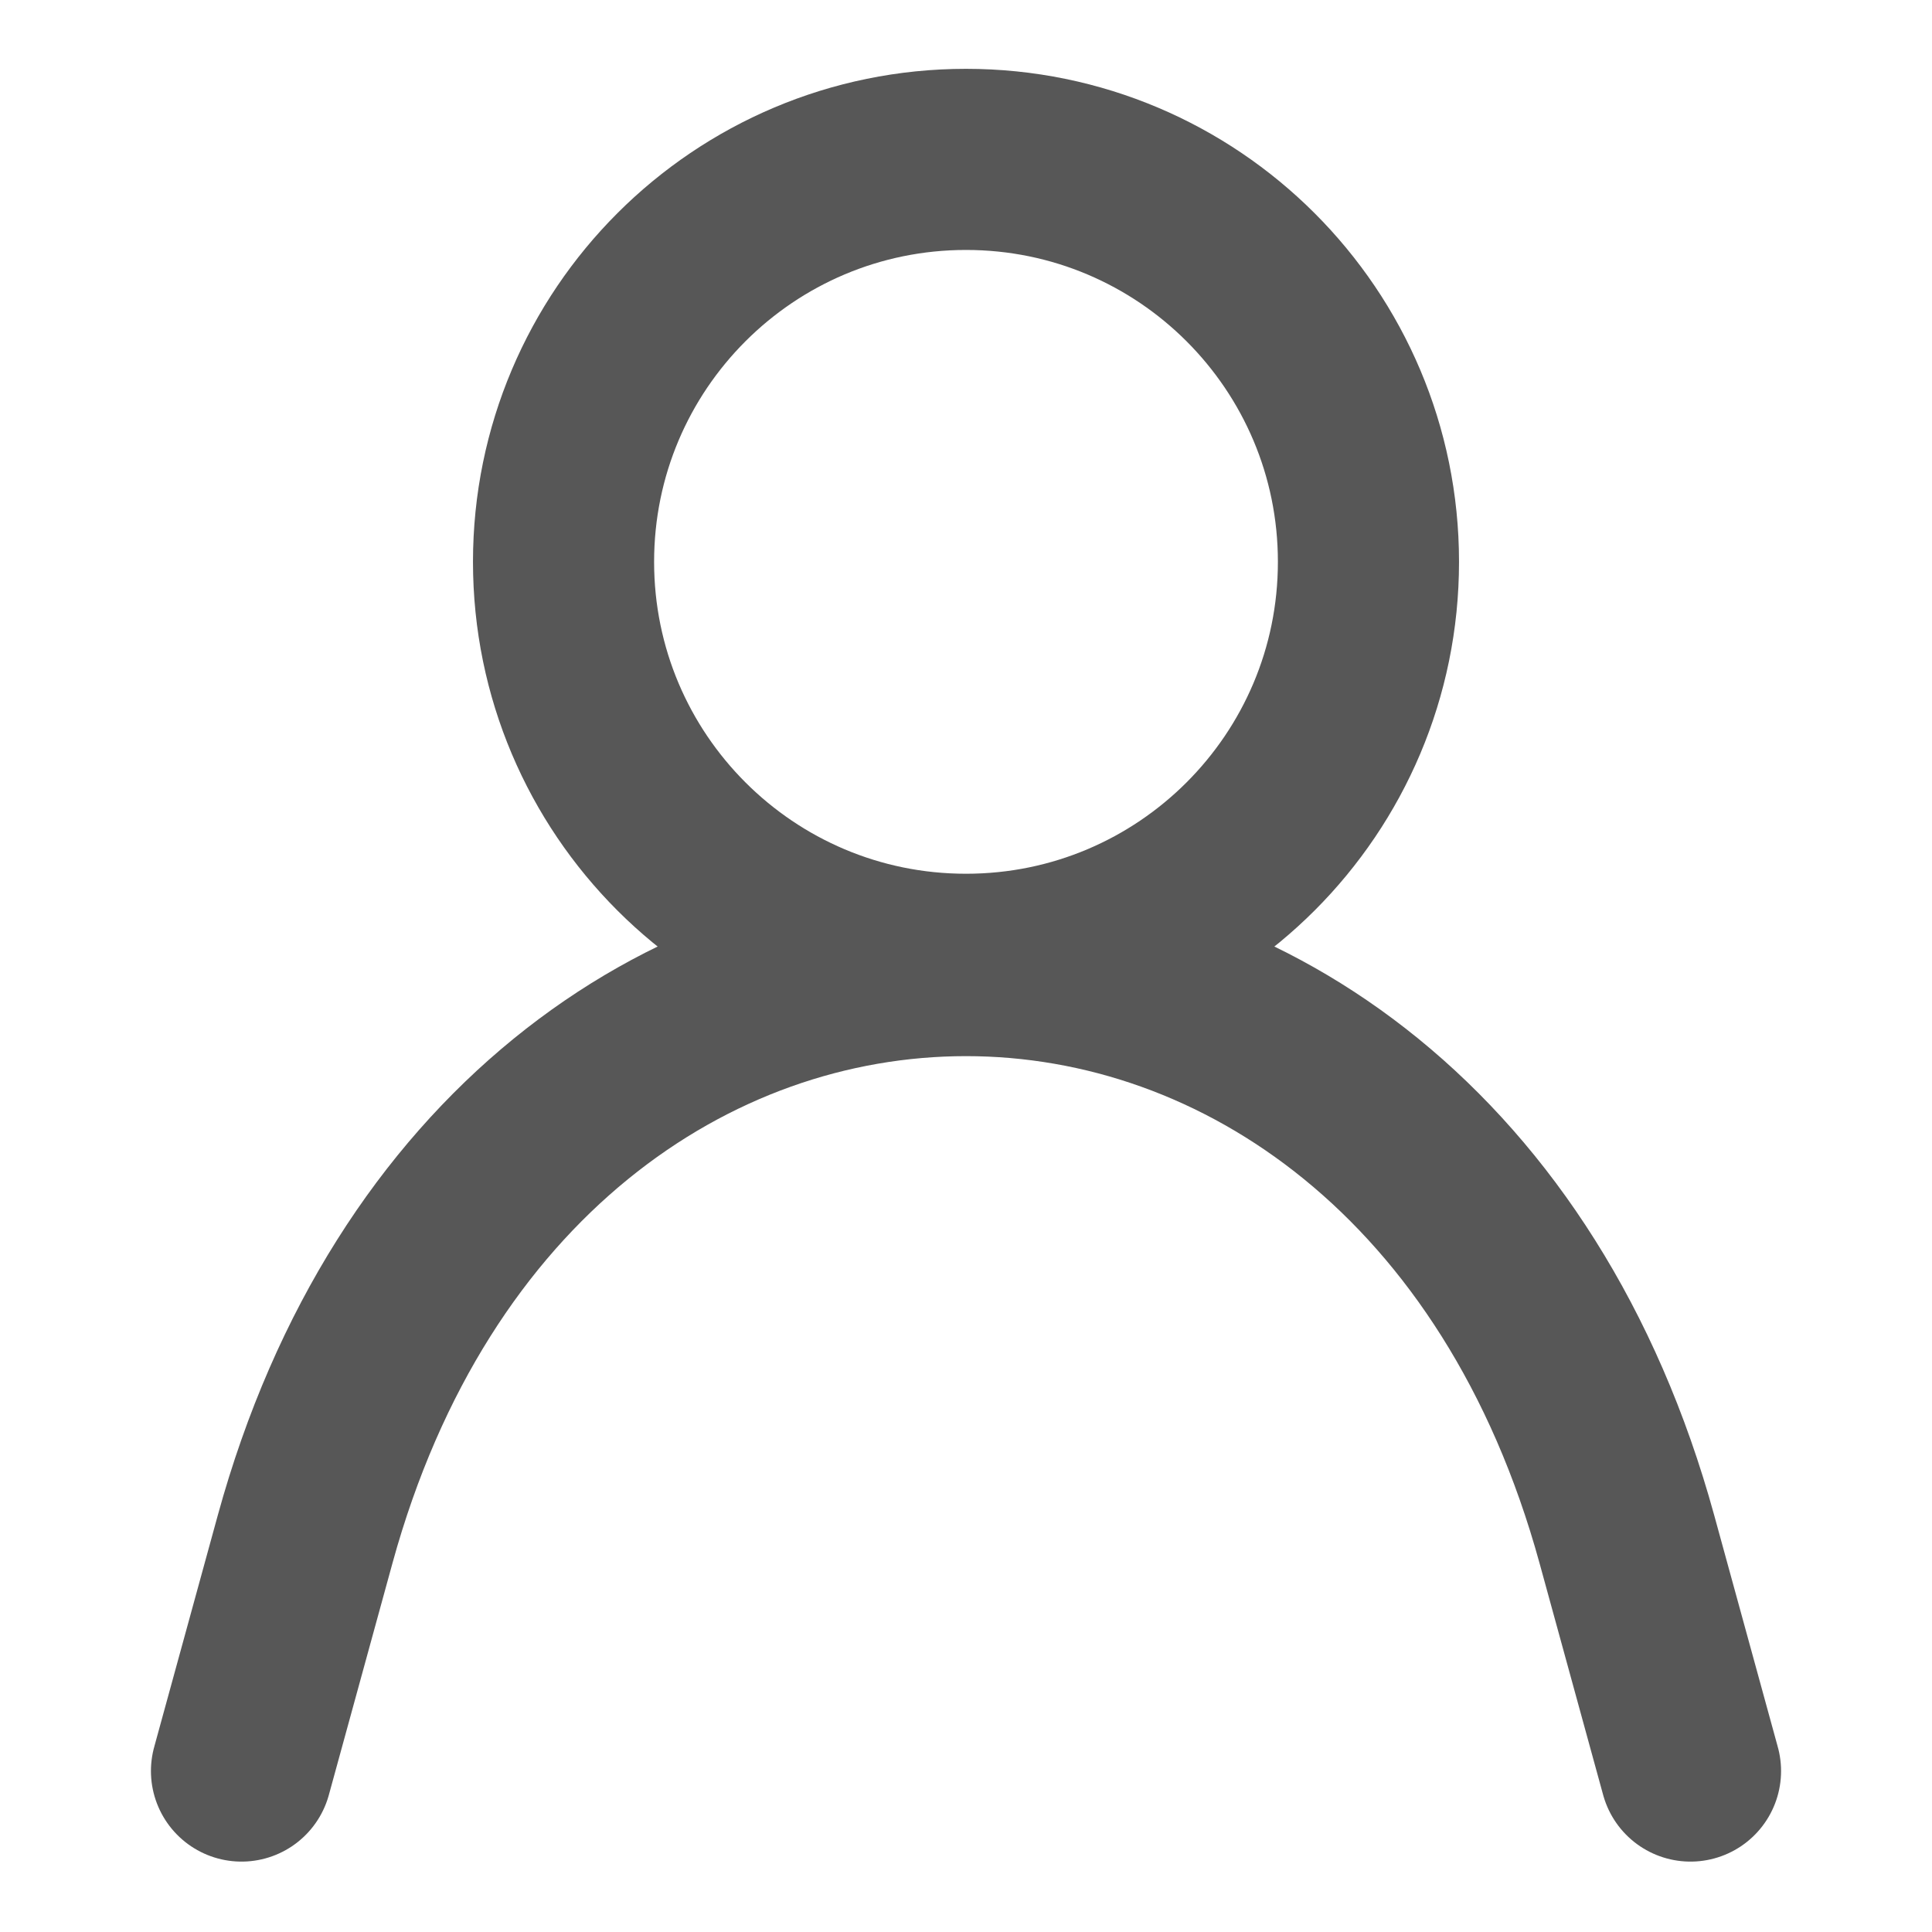 <svg width="16" height="16" viewBox="0 0 16 16" fill="none" xmlns="http://www.w3.org/2000/svg">
<path d="M2 14.667L2.527 12.747C4.267 6.413 11.733 6.413 13.473 12.747L14 14.667" stroke="#575757" stroke-width="1.5" stroke-linecap="round" stroke-linejoin="round"/>
<path d="M8 7.986C9.841 7.986 11.333 6.494 11.333 4.653C11.333 2.812 9.841 1.32 8 1.32C6.159 1.32 4.667 2.812 4.667 4.653C4.667 6.494 6.159 7.986 8 7.986Z" stroke="#575757" stroke-width="1.5" stroke-linecap="round" stroke-linejoin="bevel"/>
</svg>
